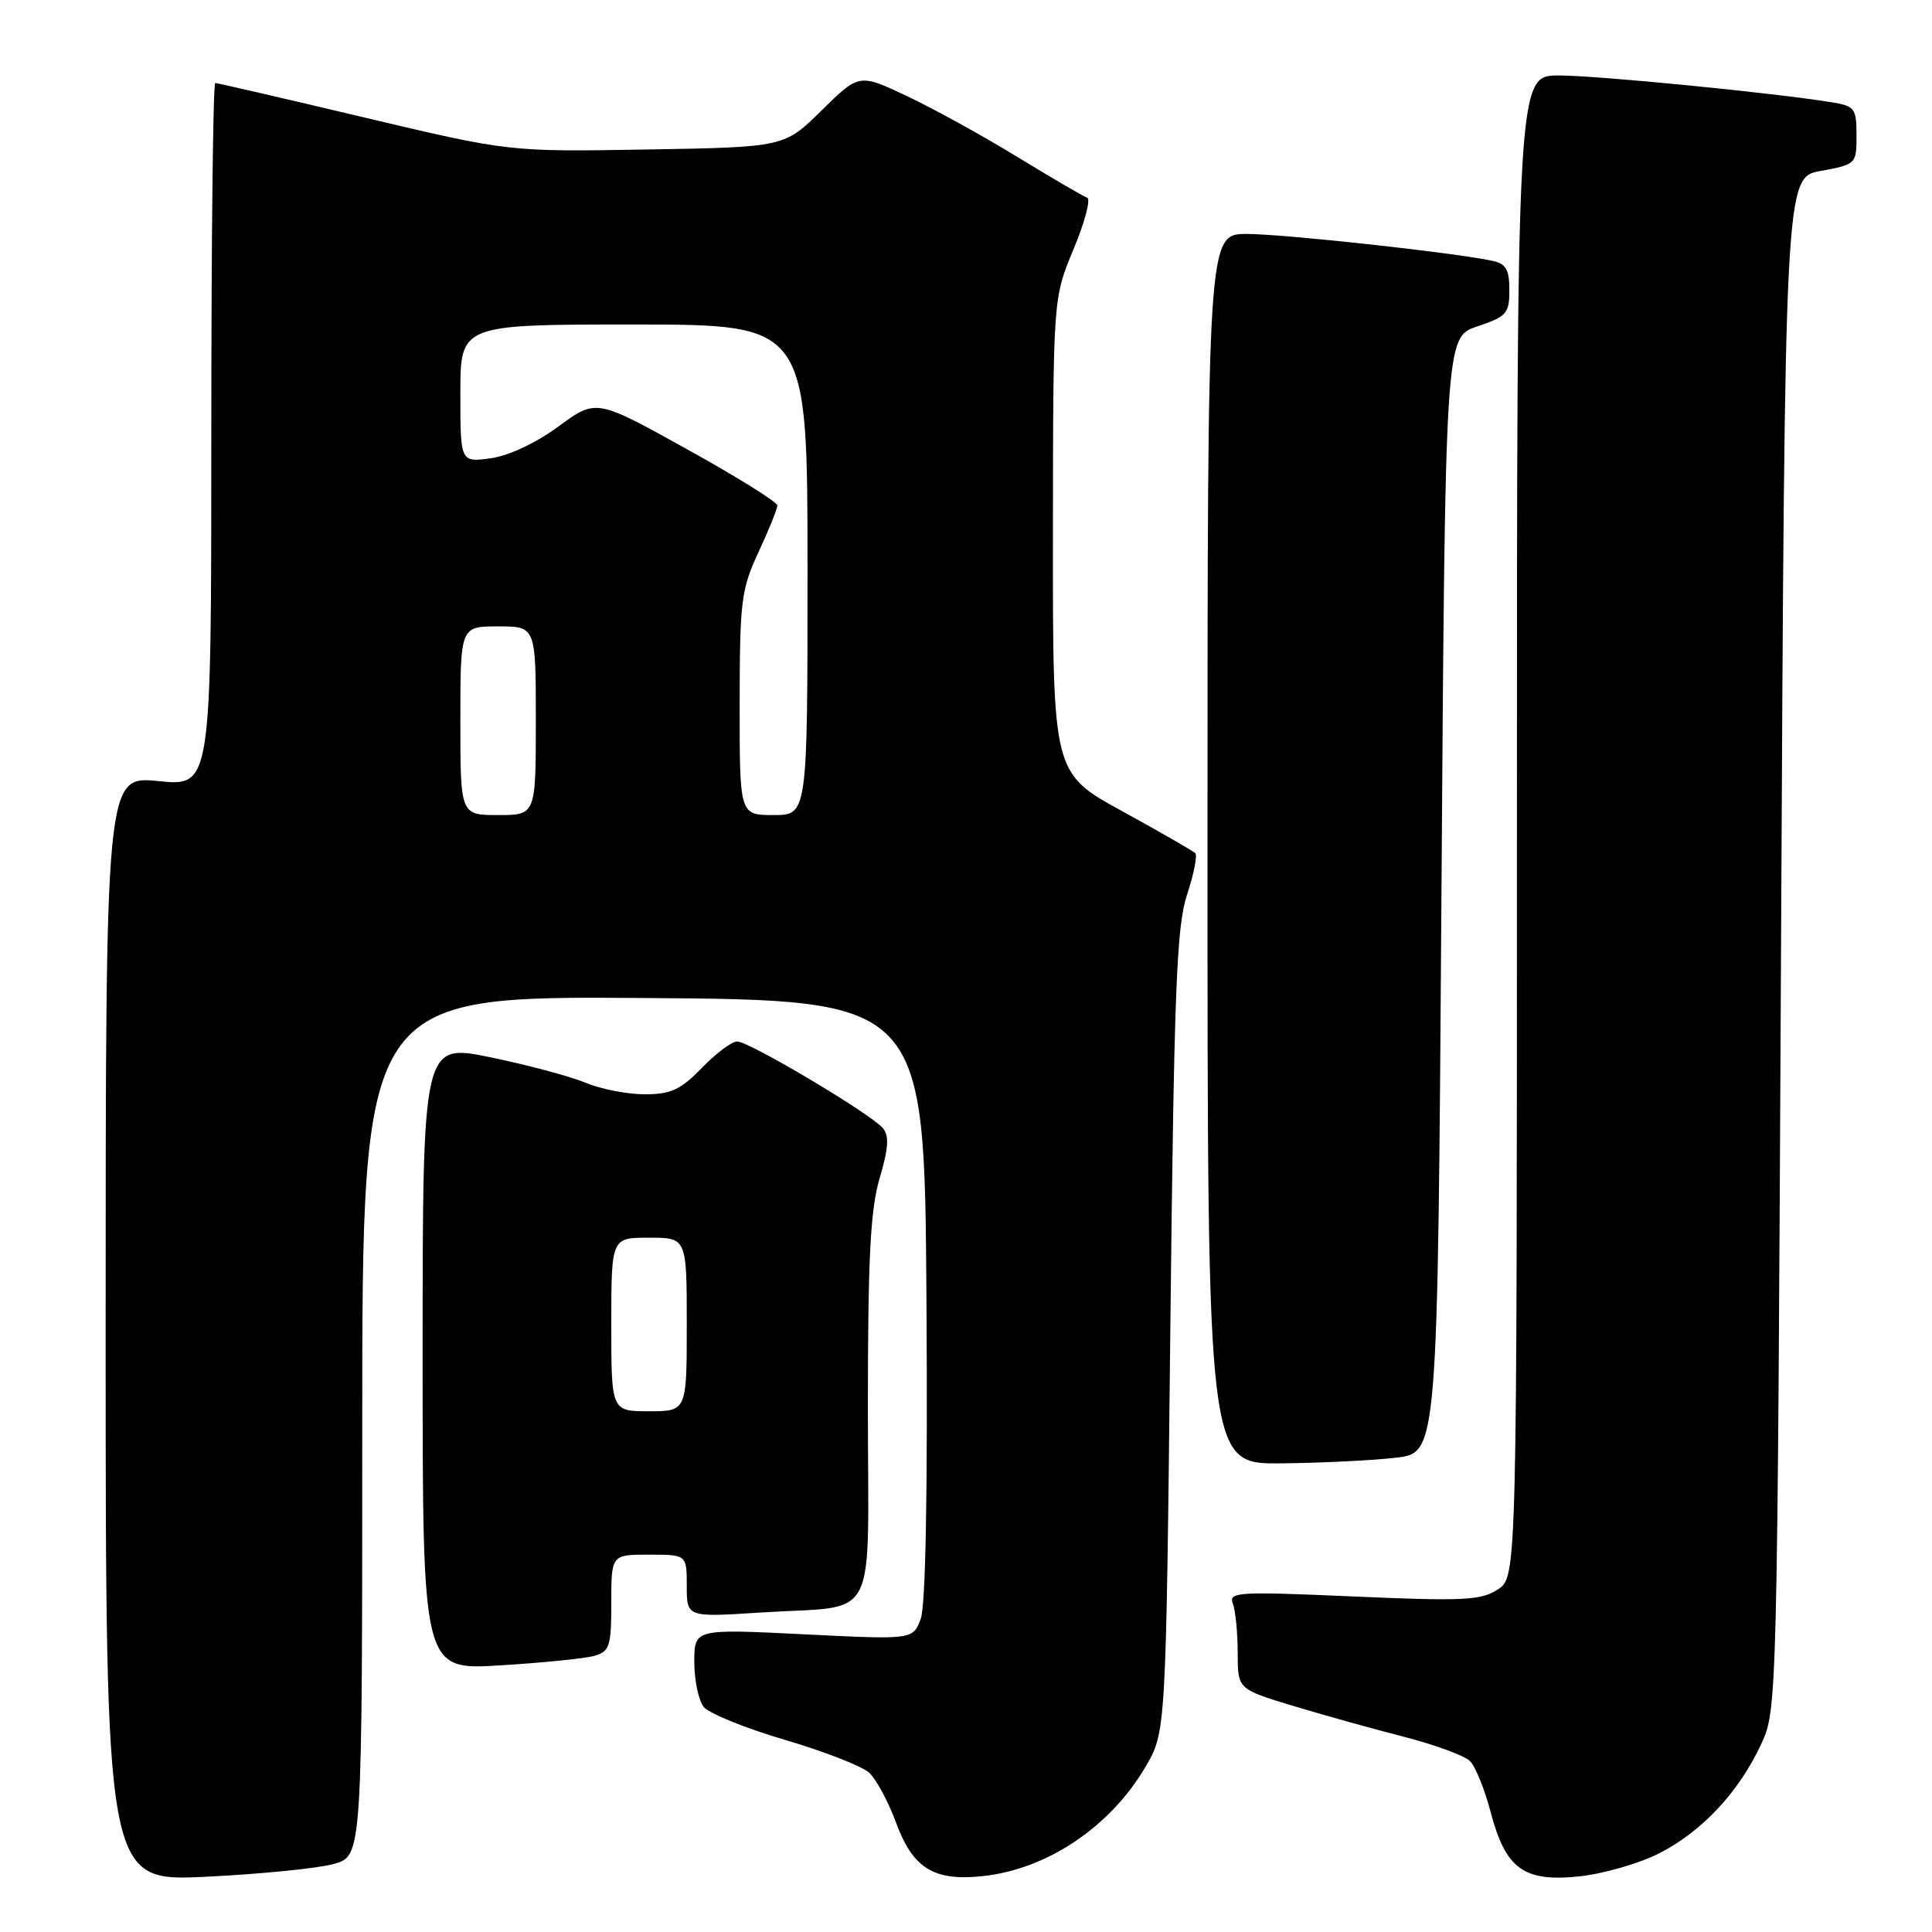 <?xml version="1.0" encoding="UTF-8" standalone="no"?>
<!DOCTYPE svg PUBLIC "-//W3C//DTD SVG 1.1//EN" "http://www.w3.org/Graphics/SVG/1.1/DTD/svg11.dtd" >
<svg xmlns="http://www.w3.org/2000/svg" xmlns:xlink="http://www.w3.org/1999/xlink" version="1.1" viewBox="0 0 256 256">
 <g >
 <path fill="currentColor"
d=" M 44.25 246.98 C 48.00 245.91 48.00 245.91 48.00 188.94 C 48.00 131.98 48.00 131.98 85.25 132.24 C 122.50 132.50 122.50 132.50 122.76 172.15 C 122.93 197.76 122.66 212.78 121.99 214.54 C 120.95 217.27 120.95 217.27 106.47 216.55 C 92.00 215.83 92.00 215.83 92.00 220.23 C 92.00 222.64 92.56 225.32 93.25 226.18 C 93.94 227.04 98.78 229.00 104.00 230.54 C 109.22 232.07 114.26 234.04 115.19 234.91 C 116.12 235.79 117.71 238.74 118.72 241.48 C 120.96 247.57 123.71 249.28 130.18 248.60 C 138.71 247.71 147.10 242.09 151.77 234.14 C 154.50 229.50 154.50 229.50 155.07 176.50 C 155.57 131.14 155.89 122.79 157.29 118.55 C 158.19 115.82 158.68 113.35 158.38 113.05 C 158.08 112.75 153.71 110.24 148.67 107.47 C 139.50 102.44 139.50 102.44 139.52 70.97 C 139.54 39.50 139.54 39.50 142.26 33.00 C 143.75 29.42 144.56 26.36 144.05 26.19 C 143.54 26.02 139.38 23.59 134.81 20.80 C 130.24 18.00 123.65 14.37 120.17 12.73 C 113.84 9.74 113.84 9.74 108.88 14.62 C 103.93 19.50 103.93 19.50 85.70 19.81 C 67.47 20.12 67.47 20.12 48.25 15.56 C 37.68 13.05 28.80 11.00 28.52 11.00 C 28.23 11.00 28.00 31.97 28.00 57.60 C 28.00 104.20 28.00 104.20 21.00 103.50 C 14.00 102.80 14.00 102.80 14.00 176.05 C 14.00 249.31 14.00 249.31 27.25 248.68 C 34.54 248.33 42.19 247.56 44.25 246.98 Z  M 219.84 245.58 C 225.52 242.70 230.45 237.42 233.39 231.05 C 235.48 226.54 235.50 225.56 236.00 125.01 C 236.50 23.52 236.50 23.52 241.25 22.65 C 245.94 21.79 246.00 21.74 246.00 17.94 C 246.00 14.37 245.76 14.05 242.75 13.56 C 235.10 12.31 211.65 10.00 206.55 10.00 C 201.00 10.00 201.00 10.00 201.00 109.48 C 201.00 208.95 201.00 208.95 198.47 210.61 C 196.26 212.06 193.91 212.18 179.33 211.54 C 164.02 210.87 162.76 210.94 163.36 212.49 C 163.71 213.41 164.00 216.33 164.00 218.98 C 164.00 223.81 164.00 223.81 171.25 226.01 C 175.24 227.22 181.87 229.07 185.98 230.12 C 190.10 231.18 194.06 232.63 194.78 233.35 C 195.50 234.07 196.73 237.10 197.51 240.08 C 199.50 247.65 201.90 249.40 209.25 248.63 C 212.42 248.30 217.18 246.93 219.84 245.58 Z  M 78.75 219.41 C 80.78 218.83 81.00 218.15 81.00 212.38 C 81.00 206.00 81.00 206.00 86.00 206.00 C 91.00 206.00 91.00 206.00 91.00 210.15 C 91.00 214.30 91.00 214.30 100.75 213.67 C 116.71 212.63 115.00 215.88 115.00 186.56 C 115.00 166.64 115.33 160.26 116.56 156.11 C 117.73 152.16 117.84 150.51 116.99 149.49 C 115.44 147.62 99.28 138.00 97.68 138.00 C 96.97 138.00 94.87 139.57 93.00 141.50 C 90.19 144.40 88.89 145.00 85.43 145.00 C 83.13 145.00 79.59 144.31 77.57 143.46 C 75.55 142.62 69.87 141.10 64.95 140.09 C 56.00 138.26 56.00 138.26 56.00 179.78 C 56.00 221.30 56.00 221.30 66.25 220.67 C 71.89 220.33 77.51 219.76 78.75 219.41 Z  M 185.00 193.15 C 190.50 192.50 190.50 192.50 191.00 118.58 C 191.50 44.67 191.50 44.67 195.75 43.25 C 199.64 41.95 200.00 41.54 200.00 38.44 C 200.00 35.72 199.55 34.94 197.75 34.56 C 192.69 33.47 170.06 31.00 165.21 31.00 C 160.00 31.00 160.00 31.00 160.00 112.50 C 160.00 194.00 160.00 194.00 169.75 193.90 C 175.11 193.85 181.97 193.51 185.00 193.15 Z  M 61.00 95.50 C 61.00 83.00 61.00 83.00 66.00 83.00 C 71.00 83.00 71.00 83.00 71.00 95.50 C 71.00 108.00 71.00 108.00 66.00 108.00 C 61.00 108.00 61.00 108.00 61.00 95.50 Z  M 98.01 93.25 C 98.02 79.64 98.21 78.09 100.51 73.15 C 101.88 70.21 103.00 67.43 103.00 66.98 C 103.00 66.52 97.60 63.16 90.99 59.50 C 78.99 52.84 78.99 52.84 73.98 56.52 C 70.98 58.72 67.37 60.41 64.98 60.73 C 61.00 61.26 61.00 61.26 61.00 52.13 C 61.00 43.00 61.00 43.00 84.00 43.00 C 107.00 43.00 107.00 43.00 107.00 75.50 C 107.00 108.00 107.00 108.00 102.50 108.00 C 98.00 108.00 98.00 108.00 98.01 93.25 Z  M 81.00 175.50 C 81.00 164.00 81.00 164.00 86.00 164.00 C 91.00 164.00 91.00 164.00 91.00 175.50 C 91.00 187.00 91.00 187.00 86.00 187.00 C 81.00 187.00 81.00 187.00 81.00 175.50 Z "/>
</g>
</svg>